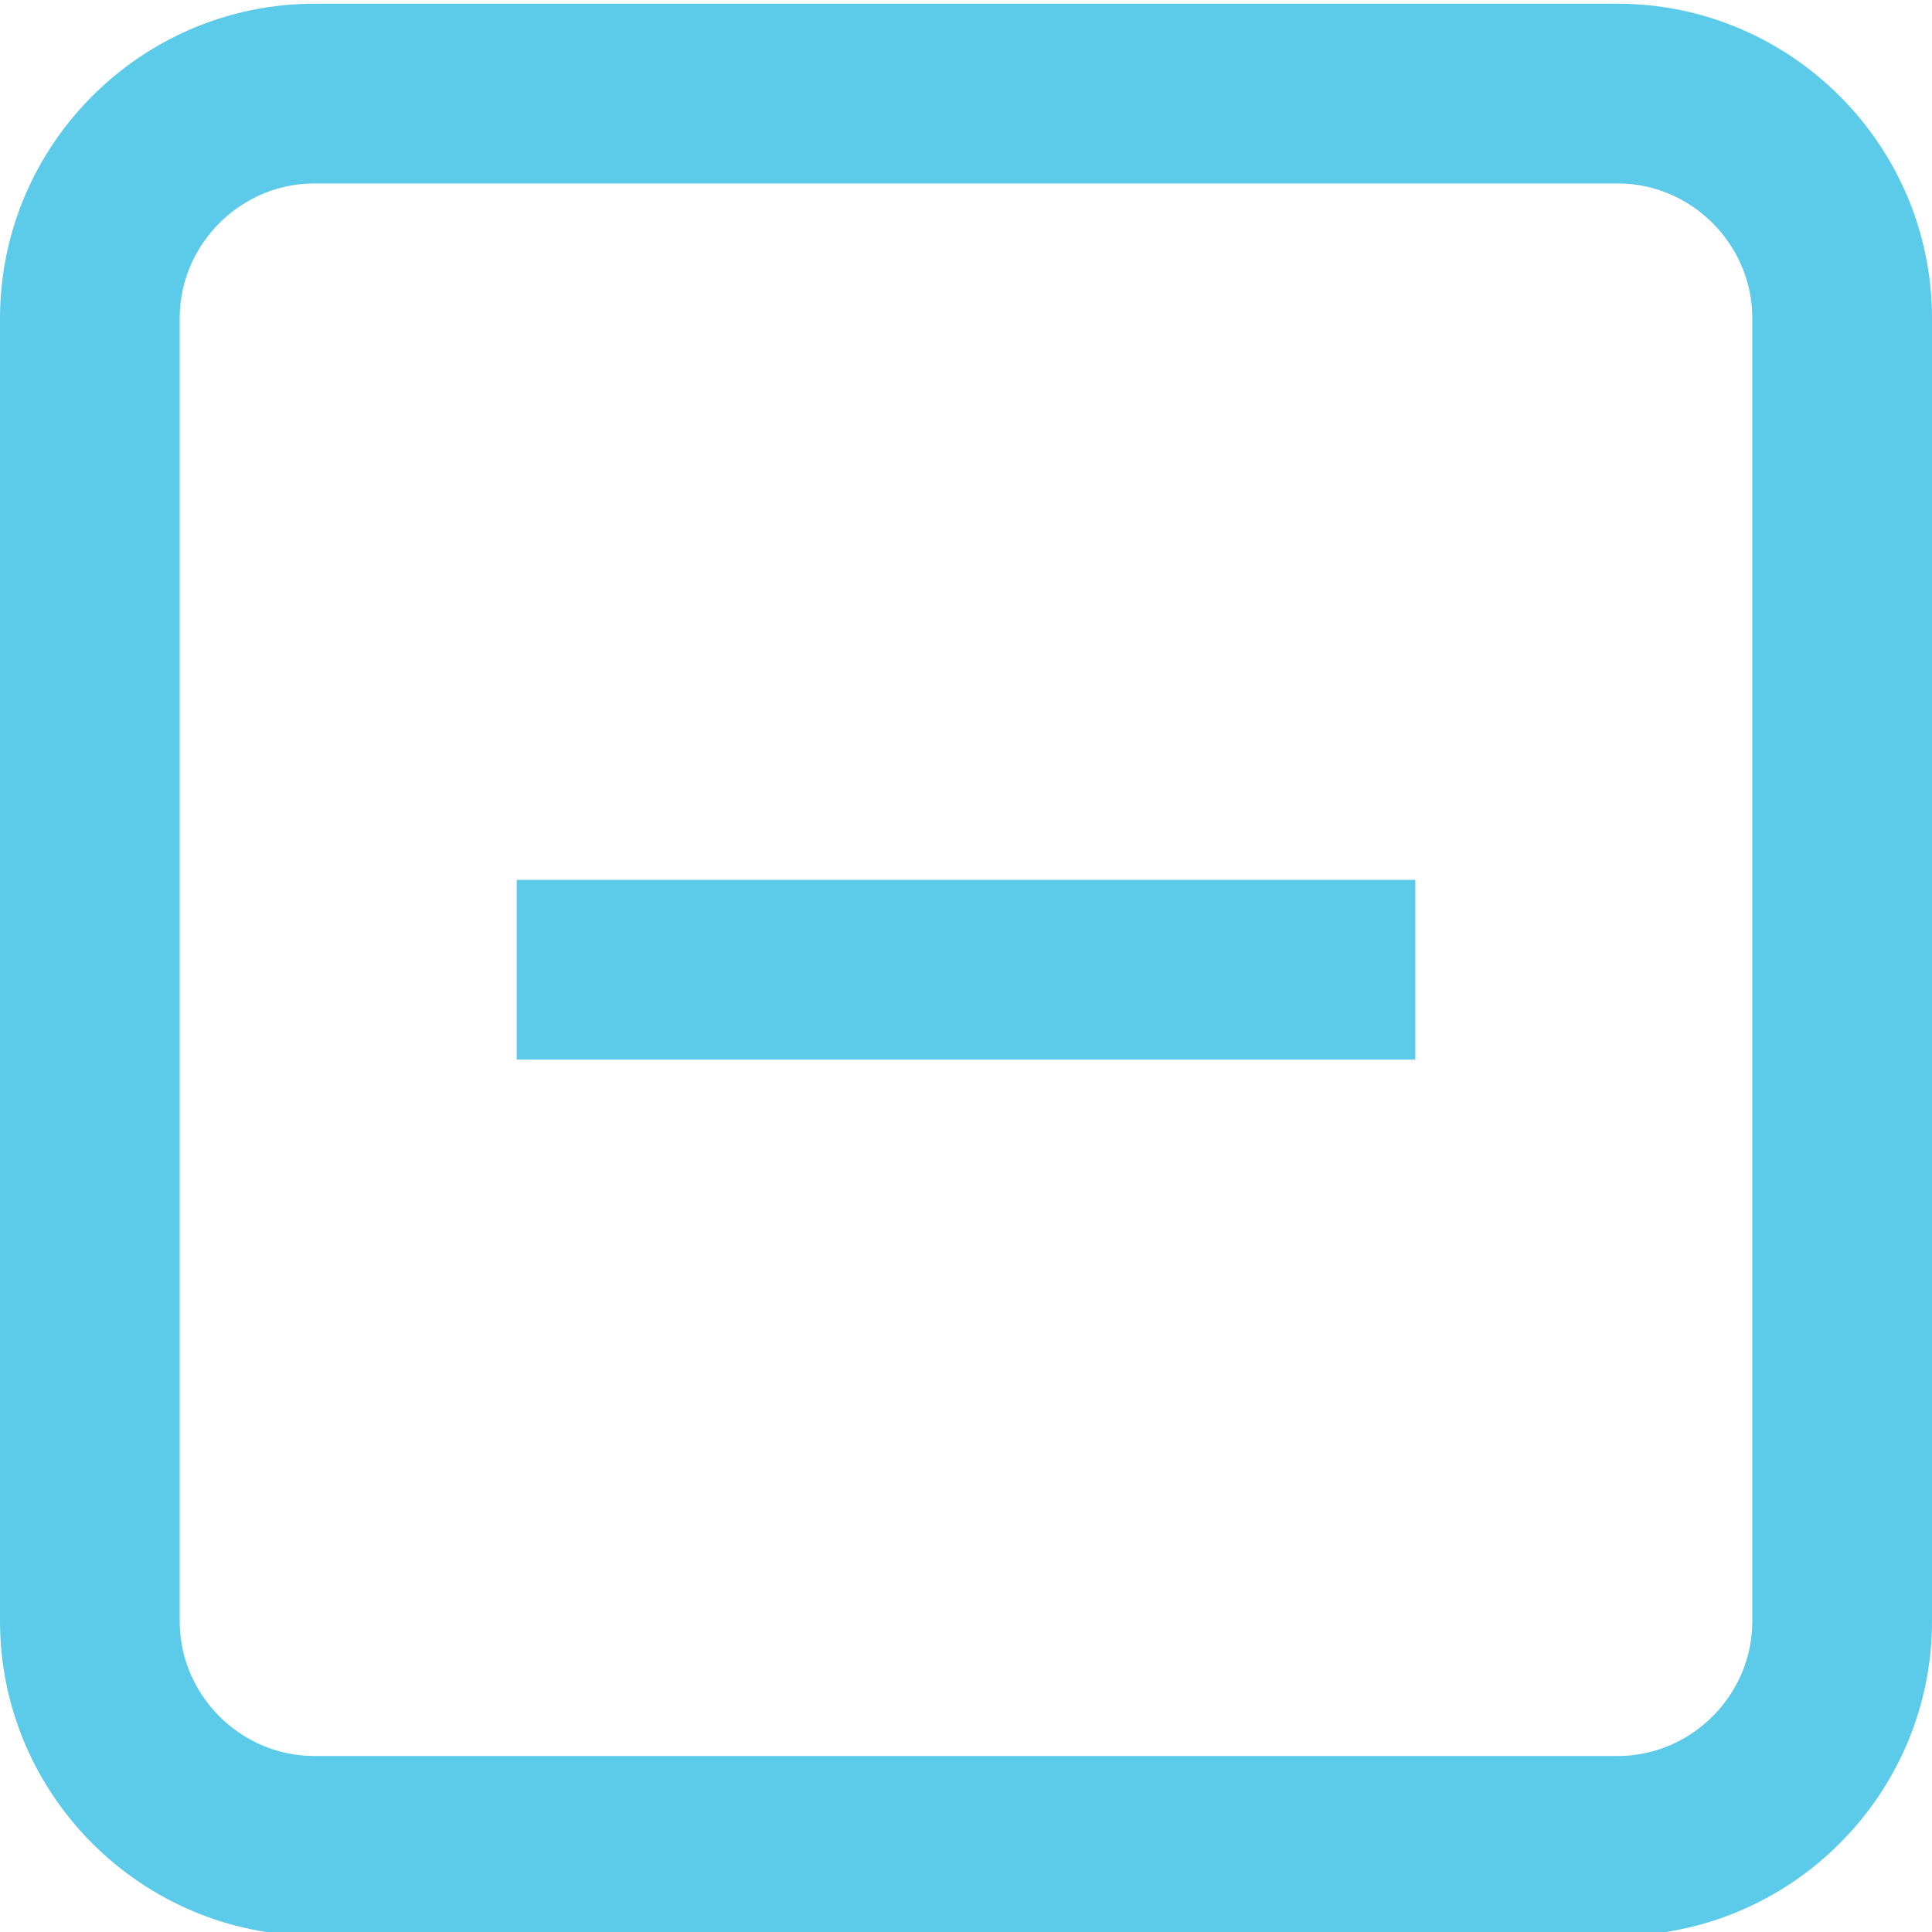<?xml version="1.0" encoding="utf-8"?>
<!-- Generator: Adobe Illustrator 15.0.0, SVG Export Plug-In  -->
<!DOCTYPE svg PUBLIC "-//W3C//DTD SVG 1.1//EN" "http://www.w3.org/Graphics/SVG/1.1/DTD/svg11.dtd">
<svg version="1.1"
	 xmlns="http://www.w3.org/2000/svg" xmlns:xlink="http://www.w3.org/1999/xlink" xmlns:a="http://ns.adobe.com/AdobeSVGViewerExtensions/3.0/"
	 x="0px" y="0px" width="43px" height="43px" viewBox="0 -0.083 43 43" overflow="visible" enable-background="new 0 -0.083 43 43"
	 xml:space="preserve">
<defs>
</defs>
<g>
	<path fill="none" stroke="#5CCAE9" stroke-width="4" stroke-miterlimit="10" d="M41,36c0,2.75-2.25,5-5,5H7c-2.75,0-5-2.25-5-5V7
		c0-2.75,2.25-5,5-5h29c2.75,0,5,2.25,5,5V36z"/>
</g>
<line fill="none" stroke="#5CCAE9" stroke-width="4" stroke-miterlimit="10" x1="11.5" y1="21.5" x2="31.5" y2="21.5"/>
</svg>
